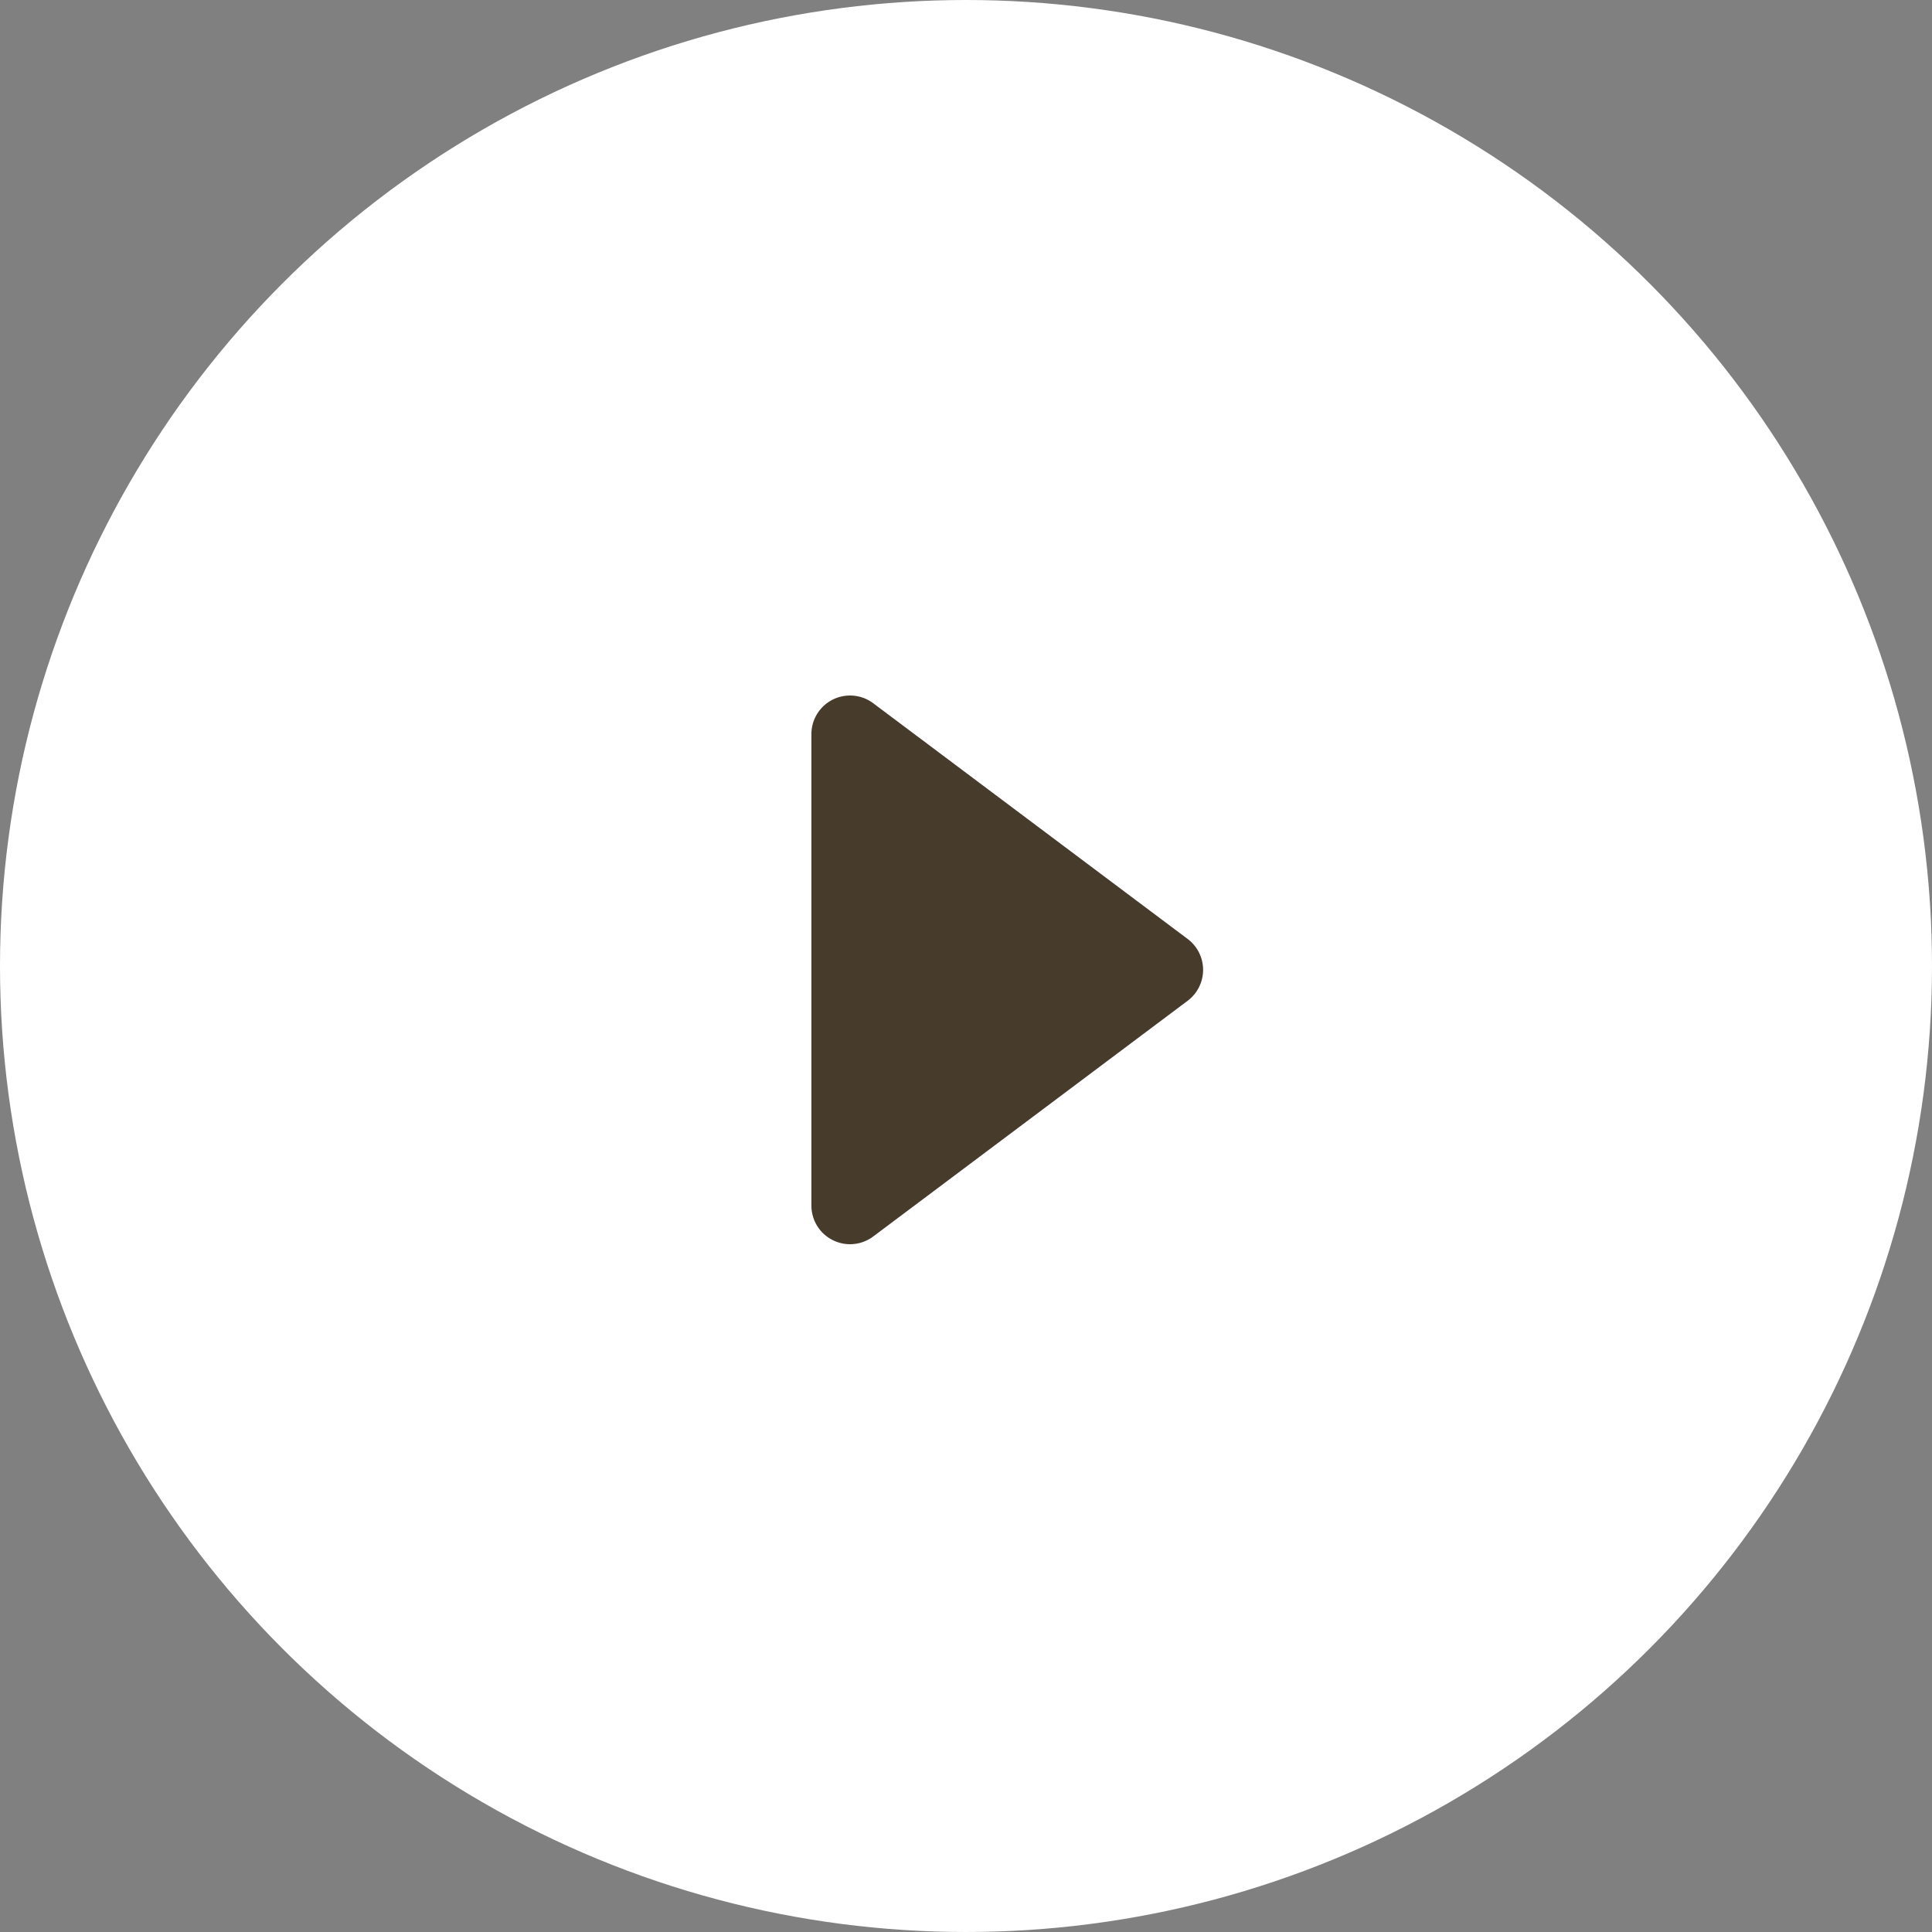 <svg xmlns="http://www.w3.org/2000/svg" width="50" height="50" viewBox="0 0 50 50"><rect x="0" y="0" width="50" height="50" fill="#808080" stroke="none"/><defs><style>.a{fill:#fff;}.b{fill:#473b2c;}</style></defs><g transform="translate(-1495 -1350)"><circle class="a" cx="25" cy="25" r="25" transform="translate(1495 1350)"/><path class="b" d="M7.3,1.067a1,1,0,0,1,1.6,0l6.1,8.137a1,1,0,0,1-.8,1.6H2a1,1,0,0,1-.8-1.6Z" transform="translate(1526.803 1367) rotate(90)"/></g></svg>
